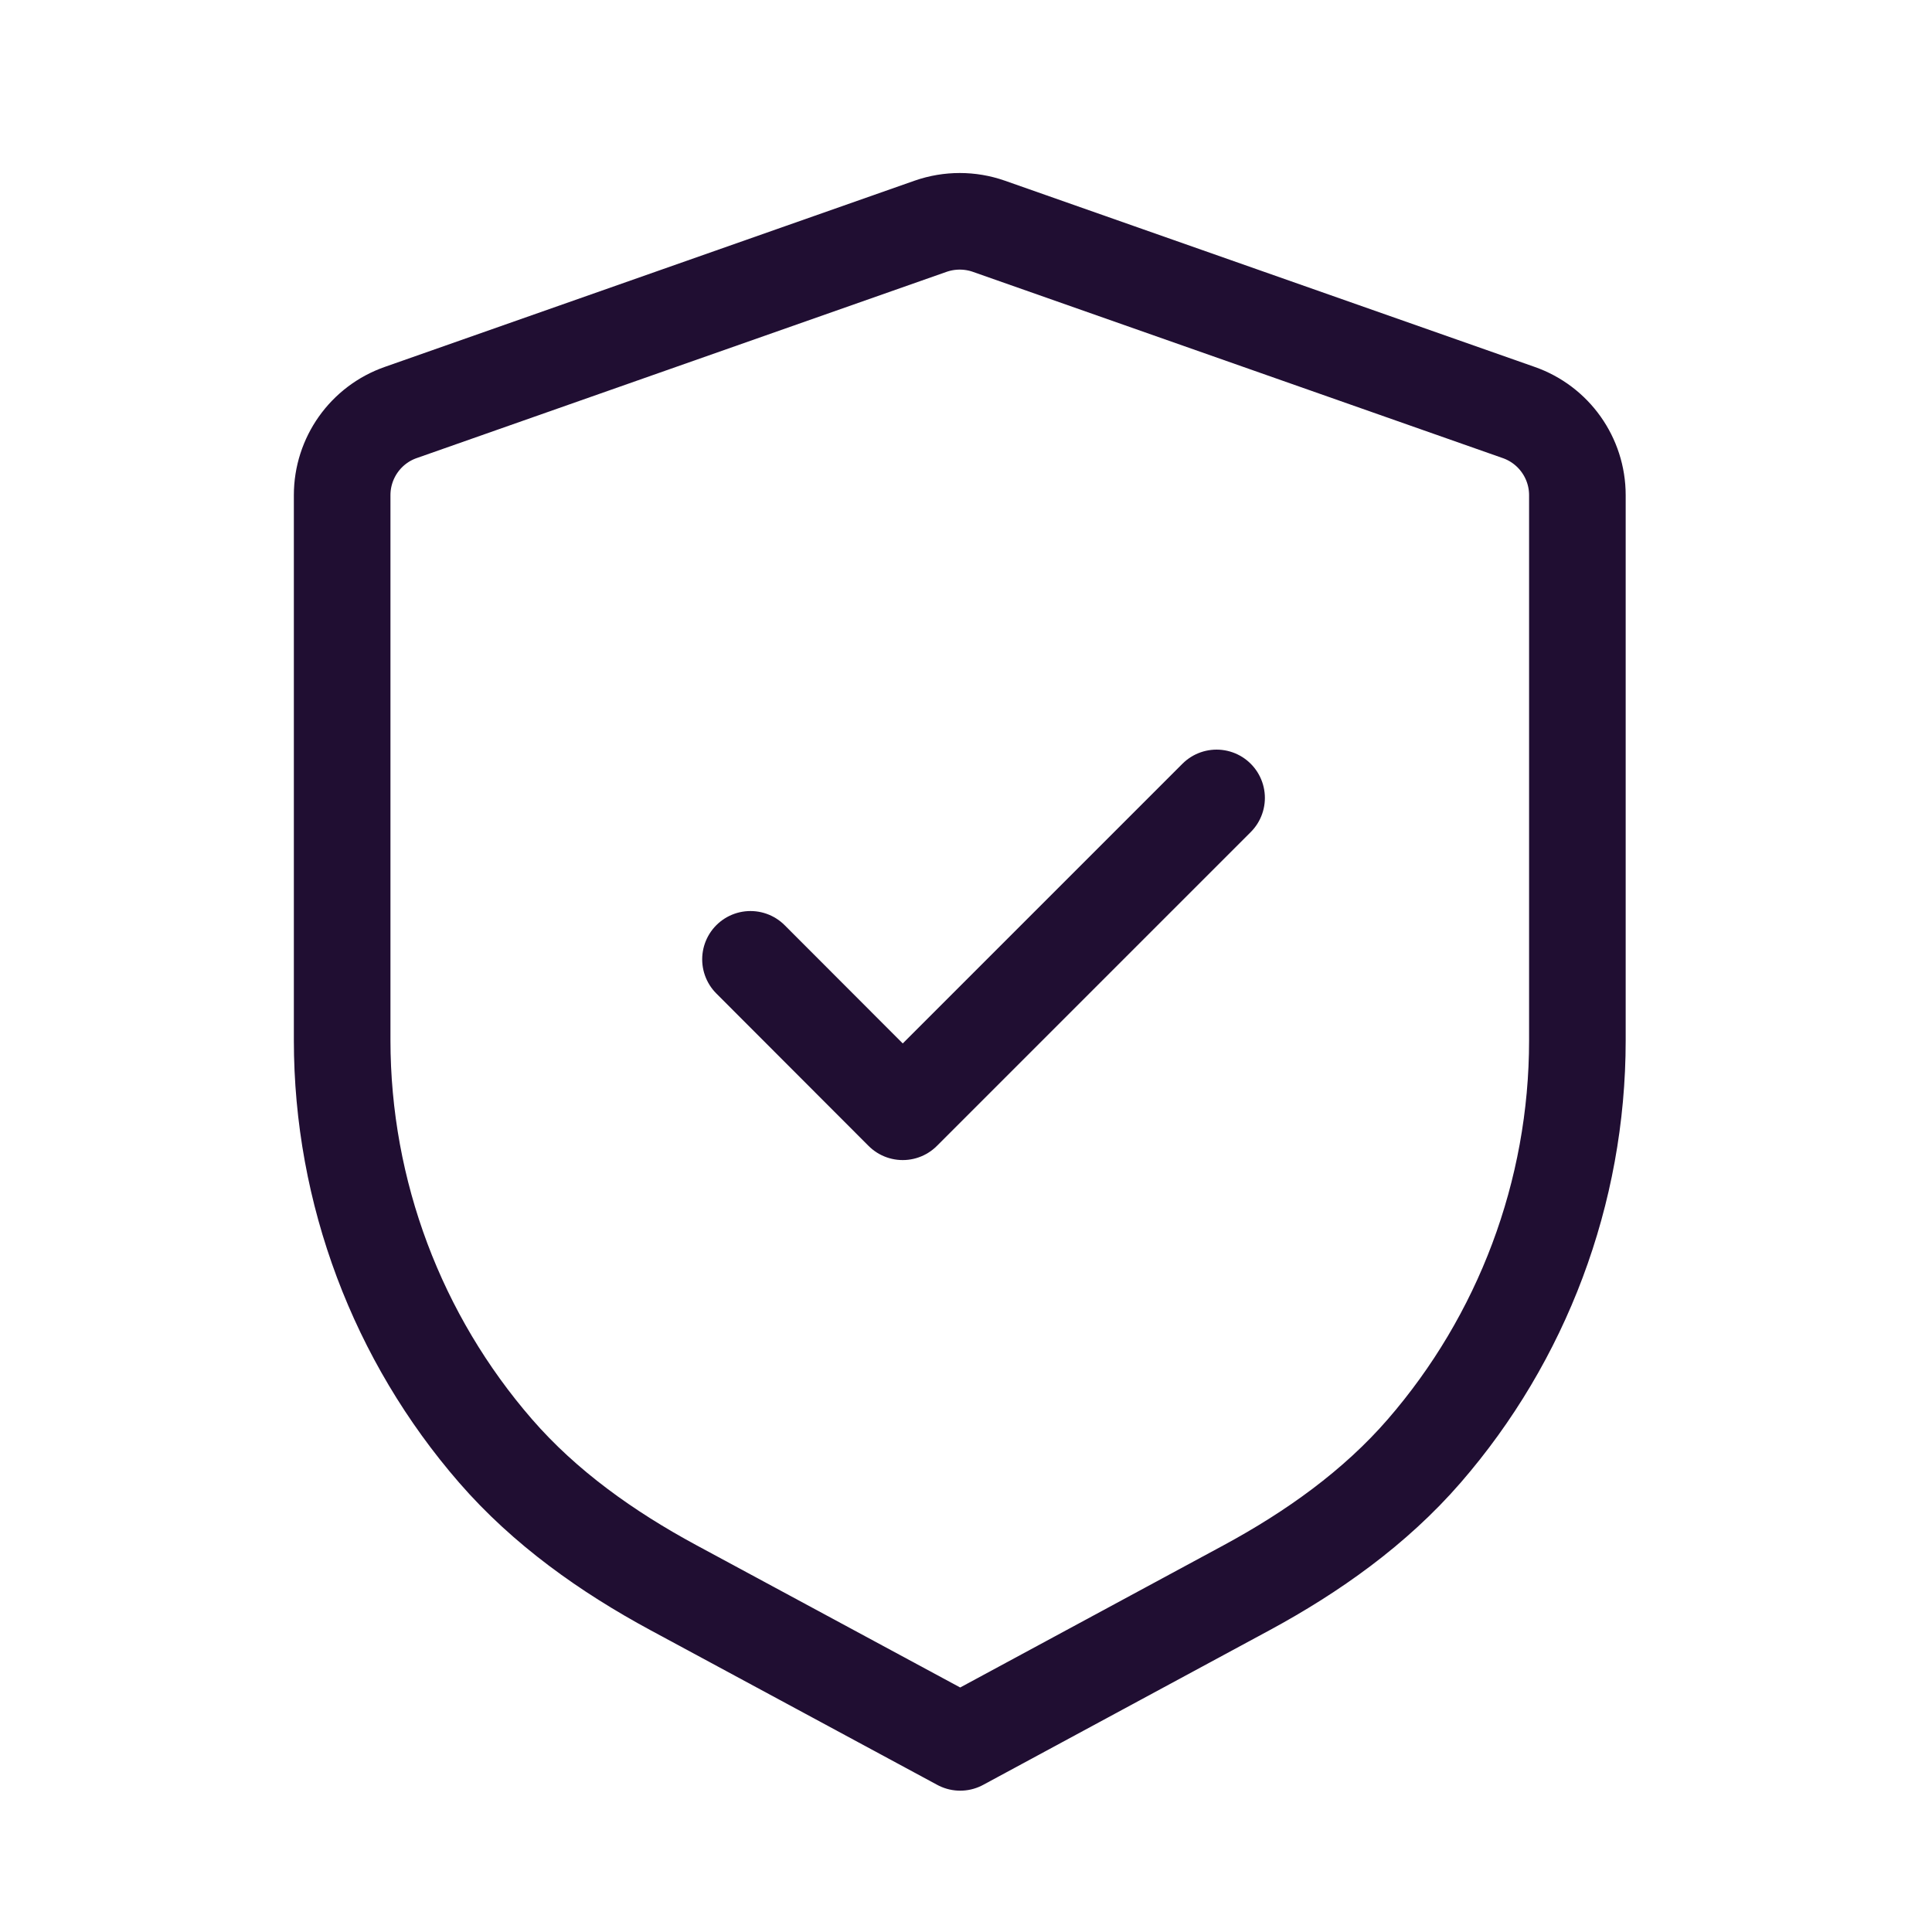 <svg width="20" height="20" viewBox="0 0 20 20" fill="none" xmlns="http://www.w3.org/2000/svg">
<path fill-rule="evenodd" clip-rule="evenodd" d="M15.721 4.27C16.085 4.397 16.329 4.741 16.329 5.126V10.771C16.329 12.348 15.755 13.854 14.743 15.021C14.234 15.608 13.589 16.066 12.905 16.436L9.94 18.037L6.97 16.435C6.285 16.065 5.64 15.608 5.13 15.02C4.117 13.853 3.542 12.346 3.542 10.767V5.126C3.542 4.741 3.785 4.397 4.149 4.27L9.634 2.342C9.829 2.274 10.042 2.274 10.236 2.342L15.721 4.27Z" stroke="#200E32" stroke-linecap="round" stroke-linejoin="round"/>
<path d="M7.769 9.931L9.345 11.509L12.594 8.26" stroke="#200E32" stroke-linecap="round" stroke-linejoin="round"/>
</svg>
